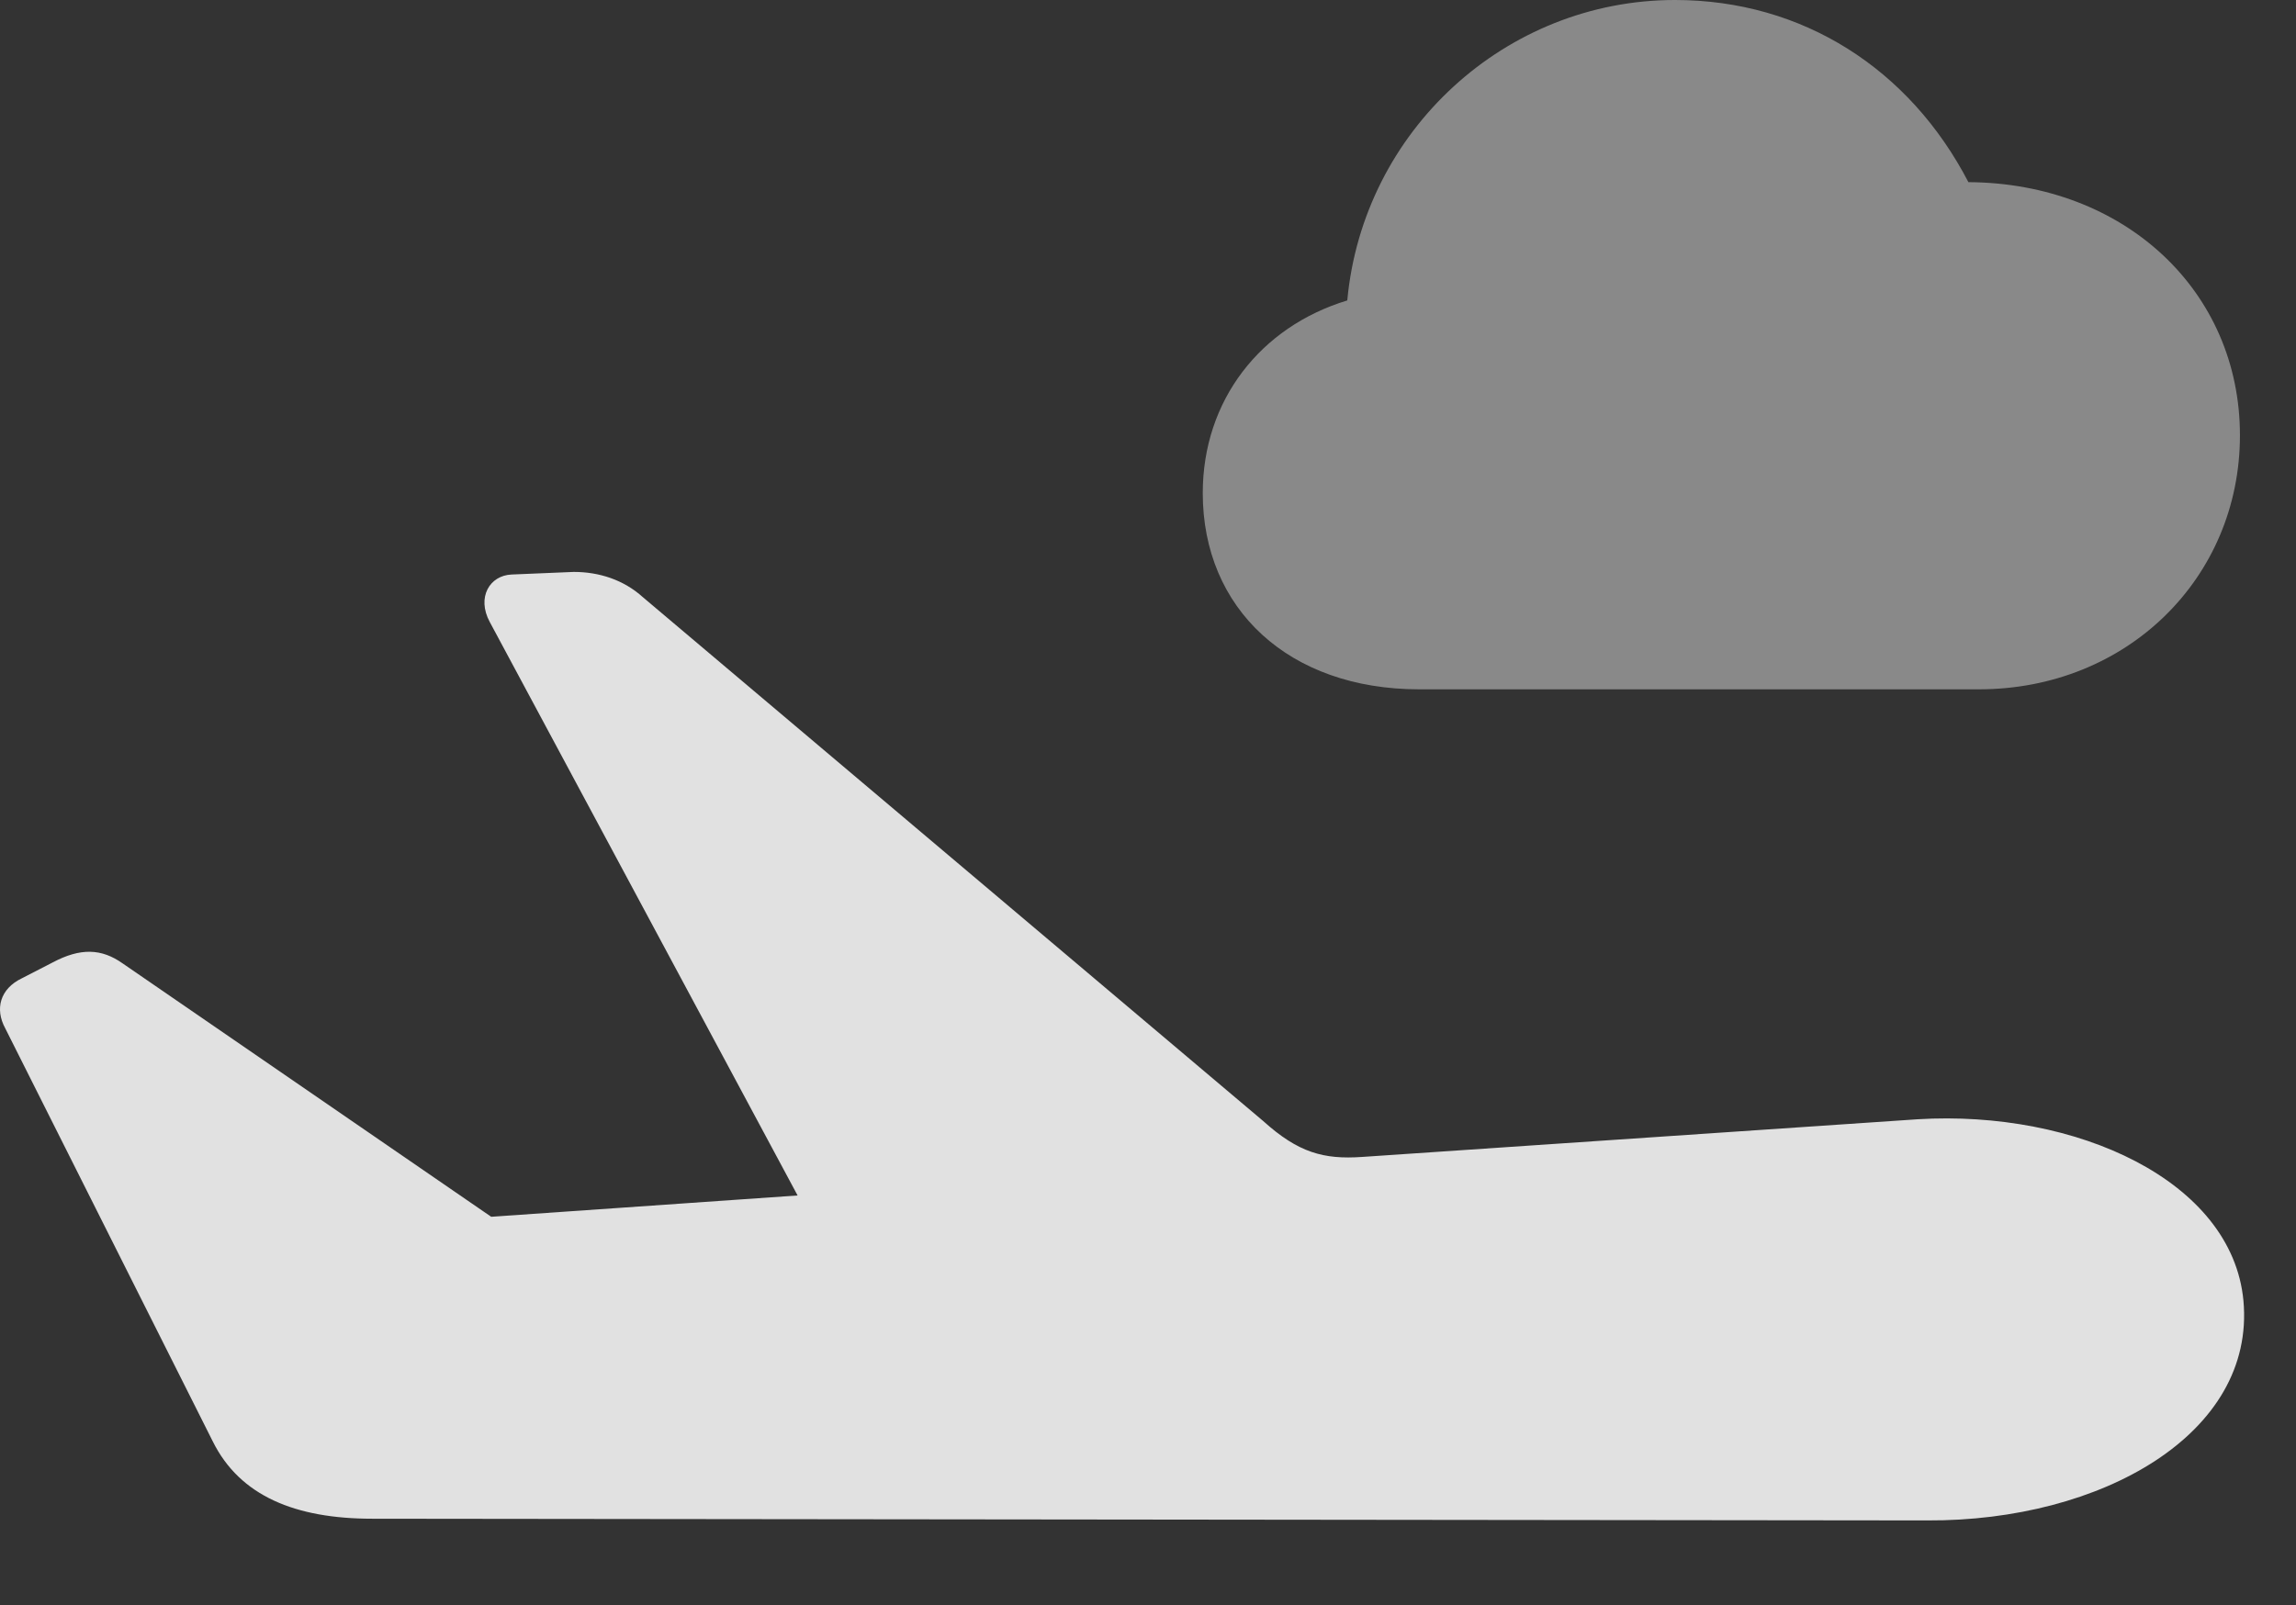 <?xml version="1.0" encoding="UTF-8"?>
<!--Generator: Apple Native CoreSVG 341-->
<!DOCTYPE svg
PUBLIC "-//W3C//DTD SVG 1.1//EN"
       "http://www.w3.org/Graphics/SVG/1.1/DTD/svg11.dtd">
<svg version="1.1" xmlns="http://www.w3.org/2000/svg" xmlns:xlink="http://www.w3.org/1999/xlink" viewBox="0 0 25.595 17.9">
 <rect x="0" y="0" width="25.595" height="17.9" fill="#333333" stroke="none"/>
 <g>
  <rect height="17.9" opacity="0" width="25.595" x="0" y="0"/>
  <path d="M15.82 7.686L22.06 7.686C23.711 7.686 24.97 6.445 24.97 4.854C24.97 3.242 23.681 2.041 21.943 2.031C21.289 0.771 20.097 0 18.672 0C16.787 0 15.195 1.455 15.019 3.35C14.052 3.643 13.408 4.463 13.408 5.498C13.408 6.787 14.365 7.686 15.82 7.686Z" fill="white" fill-opacity="0.425"/>
  <path d="M4.15 16.934L21.484 16.953C23.427 16.963 25.146 15.986 25.009 14.502C24.883 13.164 23.144 12.373 21.377 12.48L15.185 12.9C14.755 12.93 14.472 12.852 14.082 12.5L7.168 6.66C6.953 6.465 6.679 6.377 6.396 6.377L5.703 6.406C5.459 6.416 5.312 6.66 5.459 6.934L9.316 14.121L9.736 13.271L4.531 13.633L6.367 14.18L1.367 10.742C1.132 10.576 0.898 10.566 0.586 10.732L0.244 10.908C-0 11.025-0.059 11.25 0.058 11.465L2.373 16.074C2.675 16.68 3.291 16.934 4.15 16.934Z" fill="white" fill-opacity="0.85"/>
 </g>
</svg>
